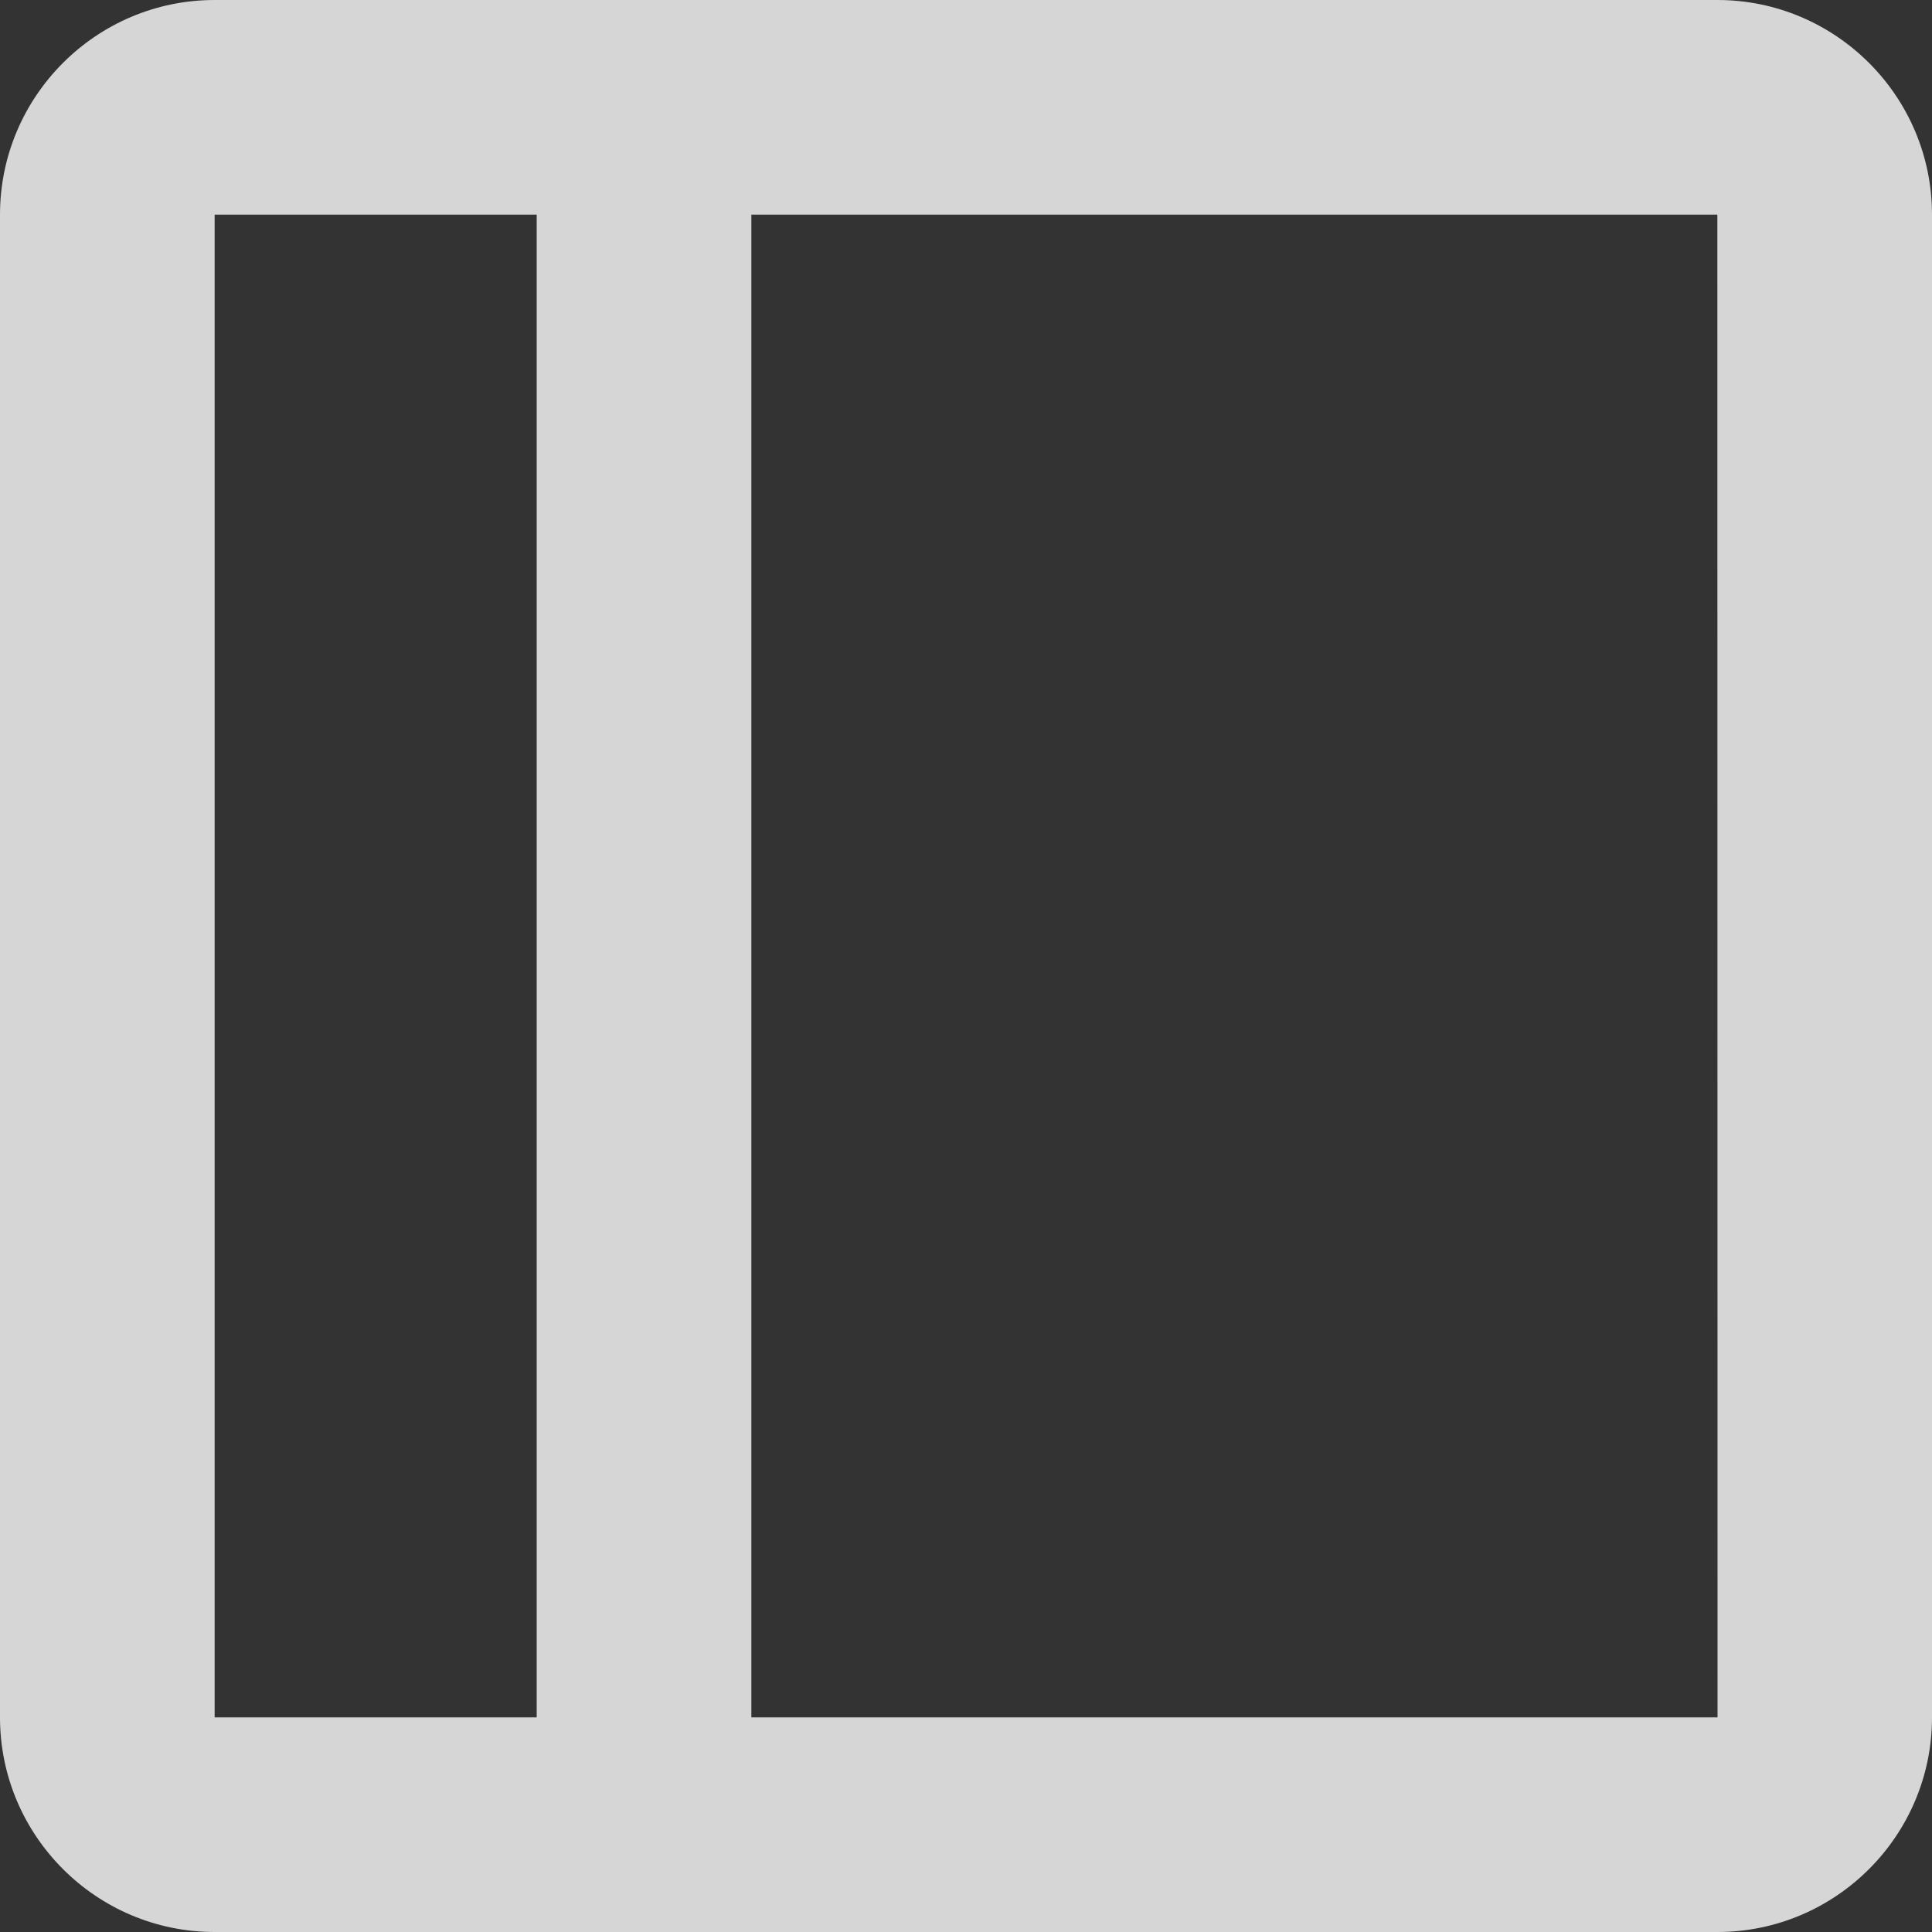 <svg width="20" height="20" viewBox="0 0 20 20" fill="none" xmlns="http://www.w3.org/2000/svg">
<rect x="0" y="0" width="20" height="20" fill="#333333" stroke="none"/>
<path d="M17.778 0H2.222C0.997 0 0 0.997 0 2.222V17.778C0 19.003 0.997 20 2.222 20H17.778C19.003 20 20 19.003 20 17.778V2.222C20 0.997 19.003 0 17.778 0ZM2.222 2.222H5.556V17.778H2.222V2.222ZM7.778 17.778V2.222H17.778L17.78 17.778H7.778Z" fill="white" fill-opacity="0.8"/>
</svg>

